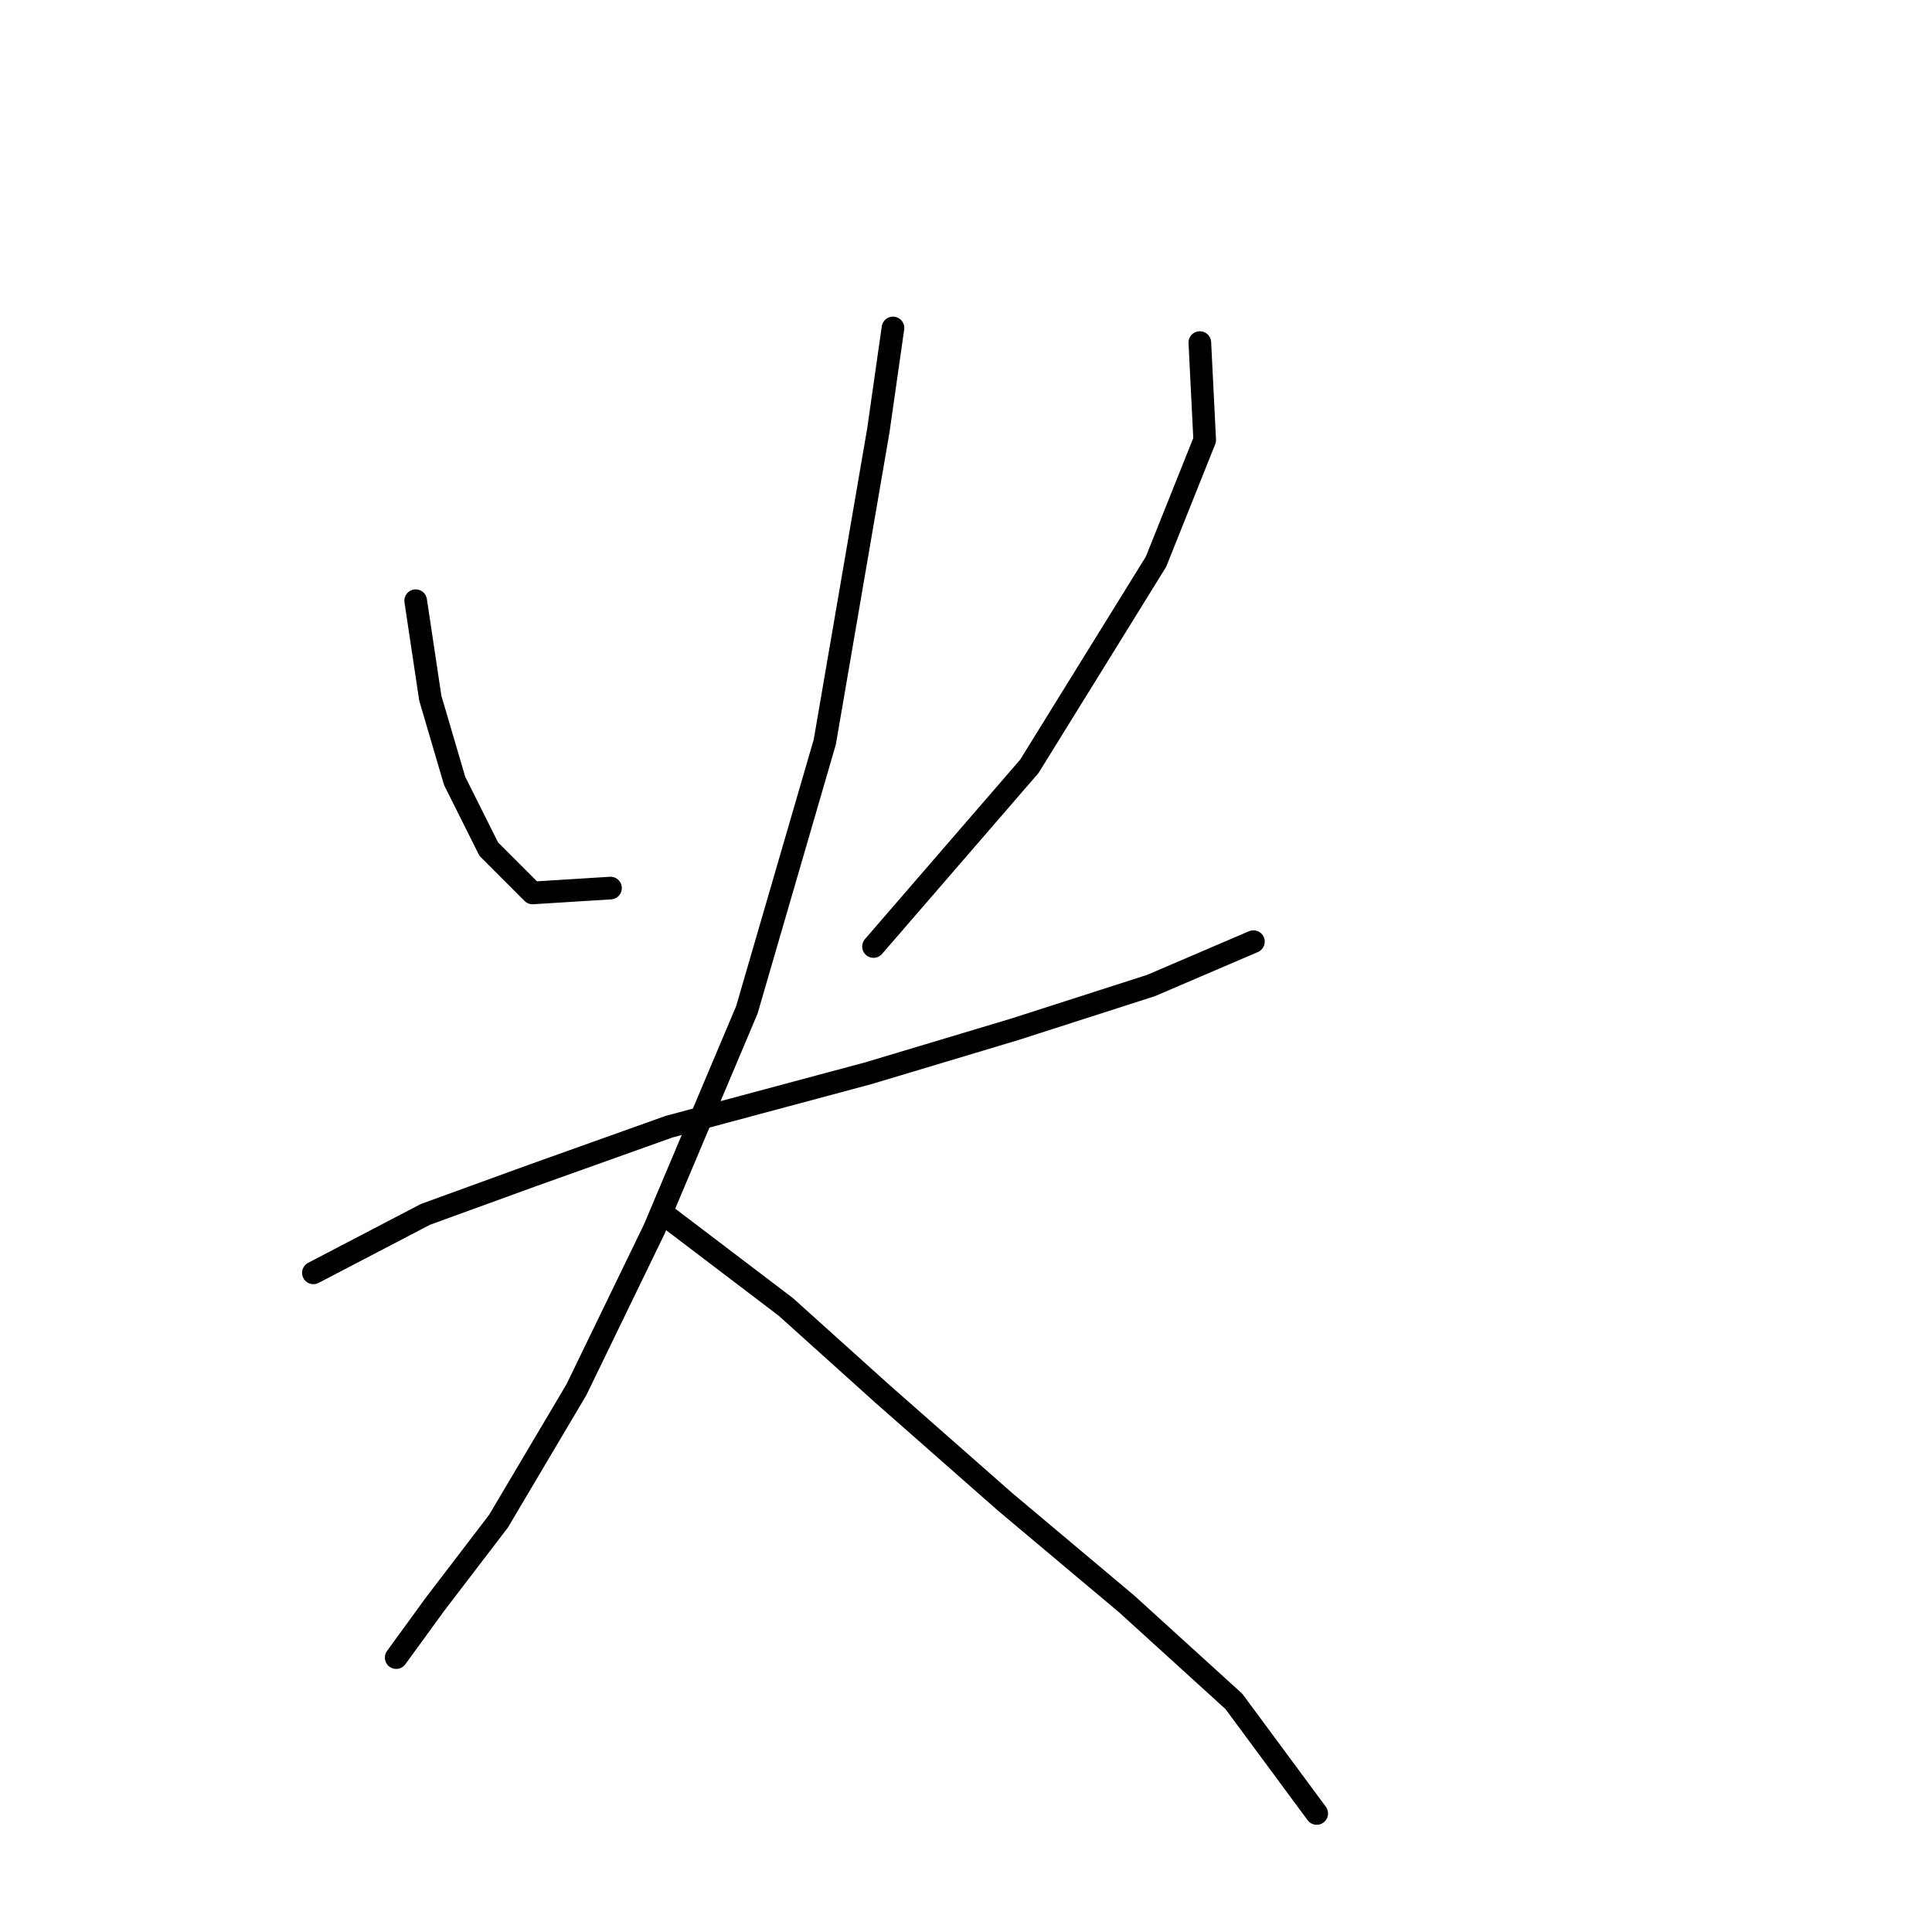<?xml version="1.0" standalone="no"?>
    <svg width="256" height="256" xmlns="http://www.w3.org/2000/svg" version="1.1">
    <polyline stroke="black" stroke-width="3" stroke-linecap="round" fill="transparent" stroke-linejoin="round" points="55.08 79.597 57.016 92.504 60.242 103.476 64.76 112.511 70.568 118.319 80.894 117.674 80.894 117.674 " />
        <polyline stroke="black" stroke-width="3" stroke-linecap="round" fill="transparent" stroke-linejoin="round" points="158.984 45.393 159.629 58.3 153.175 74.434 136.396 101.54 115.744 125.418 115.744 125.418 " />
        <polyline stroke="black" stroke-width="3" stroke-linecap="round" fill="transparent" stroke-linejoin="round" points="41.527 168.658 56.37 160.913 70.568 155.75 88.639 149.297 115.099 142.198 134.46 136.389 152.53 130.581 166.083 124.773 166.083 124.773 " />
        <polyline stroke="black" stroke-width="3" stroke-linecap="round" fill="transparent" stroke-linejoin="round" points="118.325 43.457 116.389 57.009 109.29 98.313 98.964 133.808 86.703 162.849 76.377 184.146 66.051 201.571 57.661 212.543 52.498 219.642 52.498 219.642 " />
        <polyline stroke="black" stroke-width="3" stroke-linecap="round" fill="transparent" stroke-linejoin="round" points="87.993 160.913 104.127 173.175 117.035 184.792 133.169 198.99 149.303 212.543 163.501 225.45 174.472 240.293 174.472 240.293 " />
        </svg>